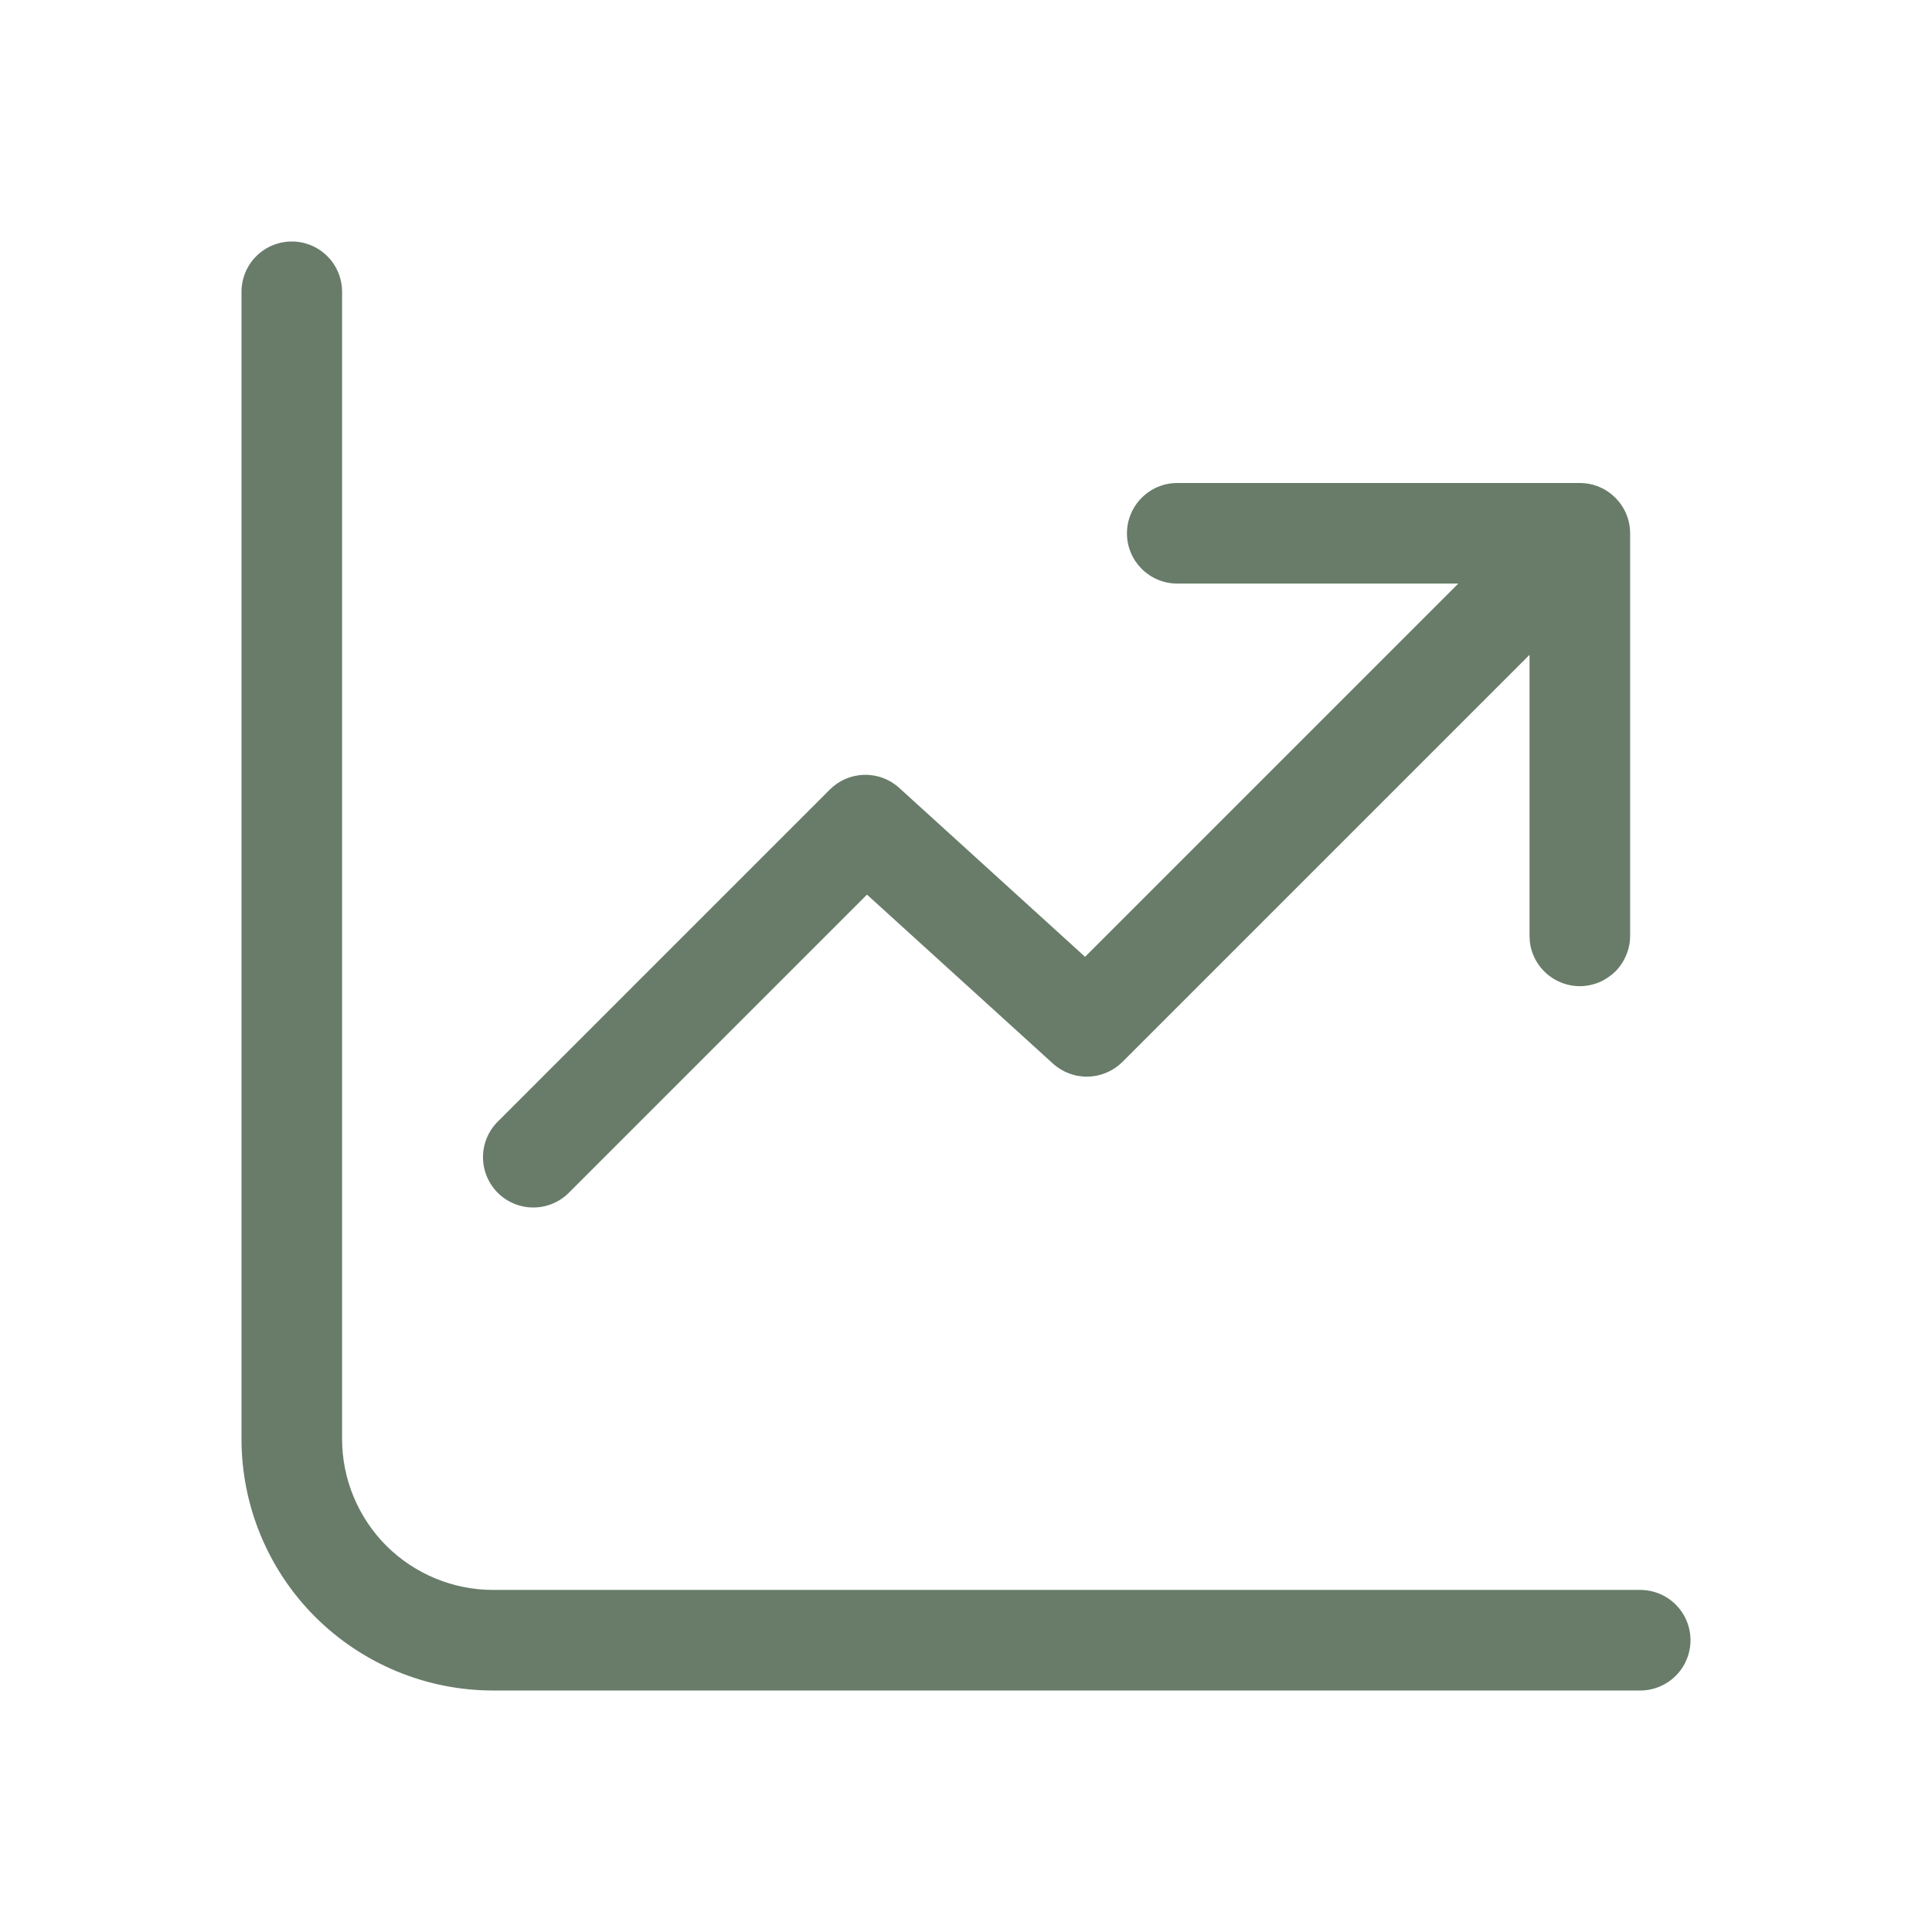 <svg width="16" height="16" viewBox="0 0 16 16" fill="none" xmlns="http://www.w3.org/2000/svg">
<path d="M2.833 2.417C2.833 2.306 2.789 2.2 2.711 2.122C2.633 2.044 2.527 2 2.417 2C2.306 2 2.2 2.044 2.122 2.122C2.044 2.2 2 2.306 2 2.417V11.917C2 12.469 2.219 12.999 2.61 13.39C3.001 13.78 3.531 14 4.083 14H13.583C13.694 14 13.8 13.956 13.878 13.878C13.956 13.8 14 13.694 14 13.583C14 13.473 13.956 13.367 13.878 13.289C13.8 13.211 13.694 13.167 13.583 13.167H4.083C3.752 13.167 3.434 13.035 3.199 12.801C2.965 12.566 2.833 12.248 2.833 11.917V2.417ZM9.333 4.417C9.333 4.187 9.52 4 9.75 4H13.083C13.313 4 13.5 4.187 13.5 4.417V7.75C13.5 7.805 13.489 7.859 13.468 7.909C13.447 7.96 13.417 8.006 13.378 8.045C13.339 8.083 13.293 8.114 13.243 8.135C13.192 8.156 13.138 8.167 13.083 8.167C13.029 8.167 12.974 8.156 12.924 8.135C12.873 8.114 12.827 8.083 12.789 8.045C12.75 8.006 12.719 7.96 12.698 7.909C12.677 7.859 12.667 7.805 12.667 7.75V5.423L9.295 8.795C9.219 8.87 9.117 8.914 9.01 8.916C8.903 8.919 8.799 8.88 8.72 8.808L7.18 7.409L4.711 9.878C4.633 9.956 4.527 10 4.417 10C4.306 10 4.2 9.956 4.122 9.878C4.044 9.8 4 9.694 4 9.583C4 9.473 4.044 9.367 4.122 9.289L6.872 6.539C6.948 6.463 7.05 6.419 7.157 6.417C7.264 6.414 7.368 6.453 7.447 6.525L8.986 7.924L12.077 4.833H9.75C9.52 4.833 9.333 4.647 9.333 4.417Z" fill="#687C69"/>
</svg>
